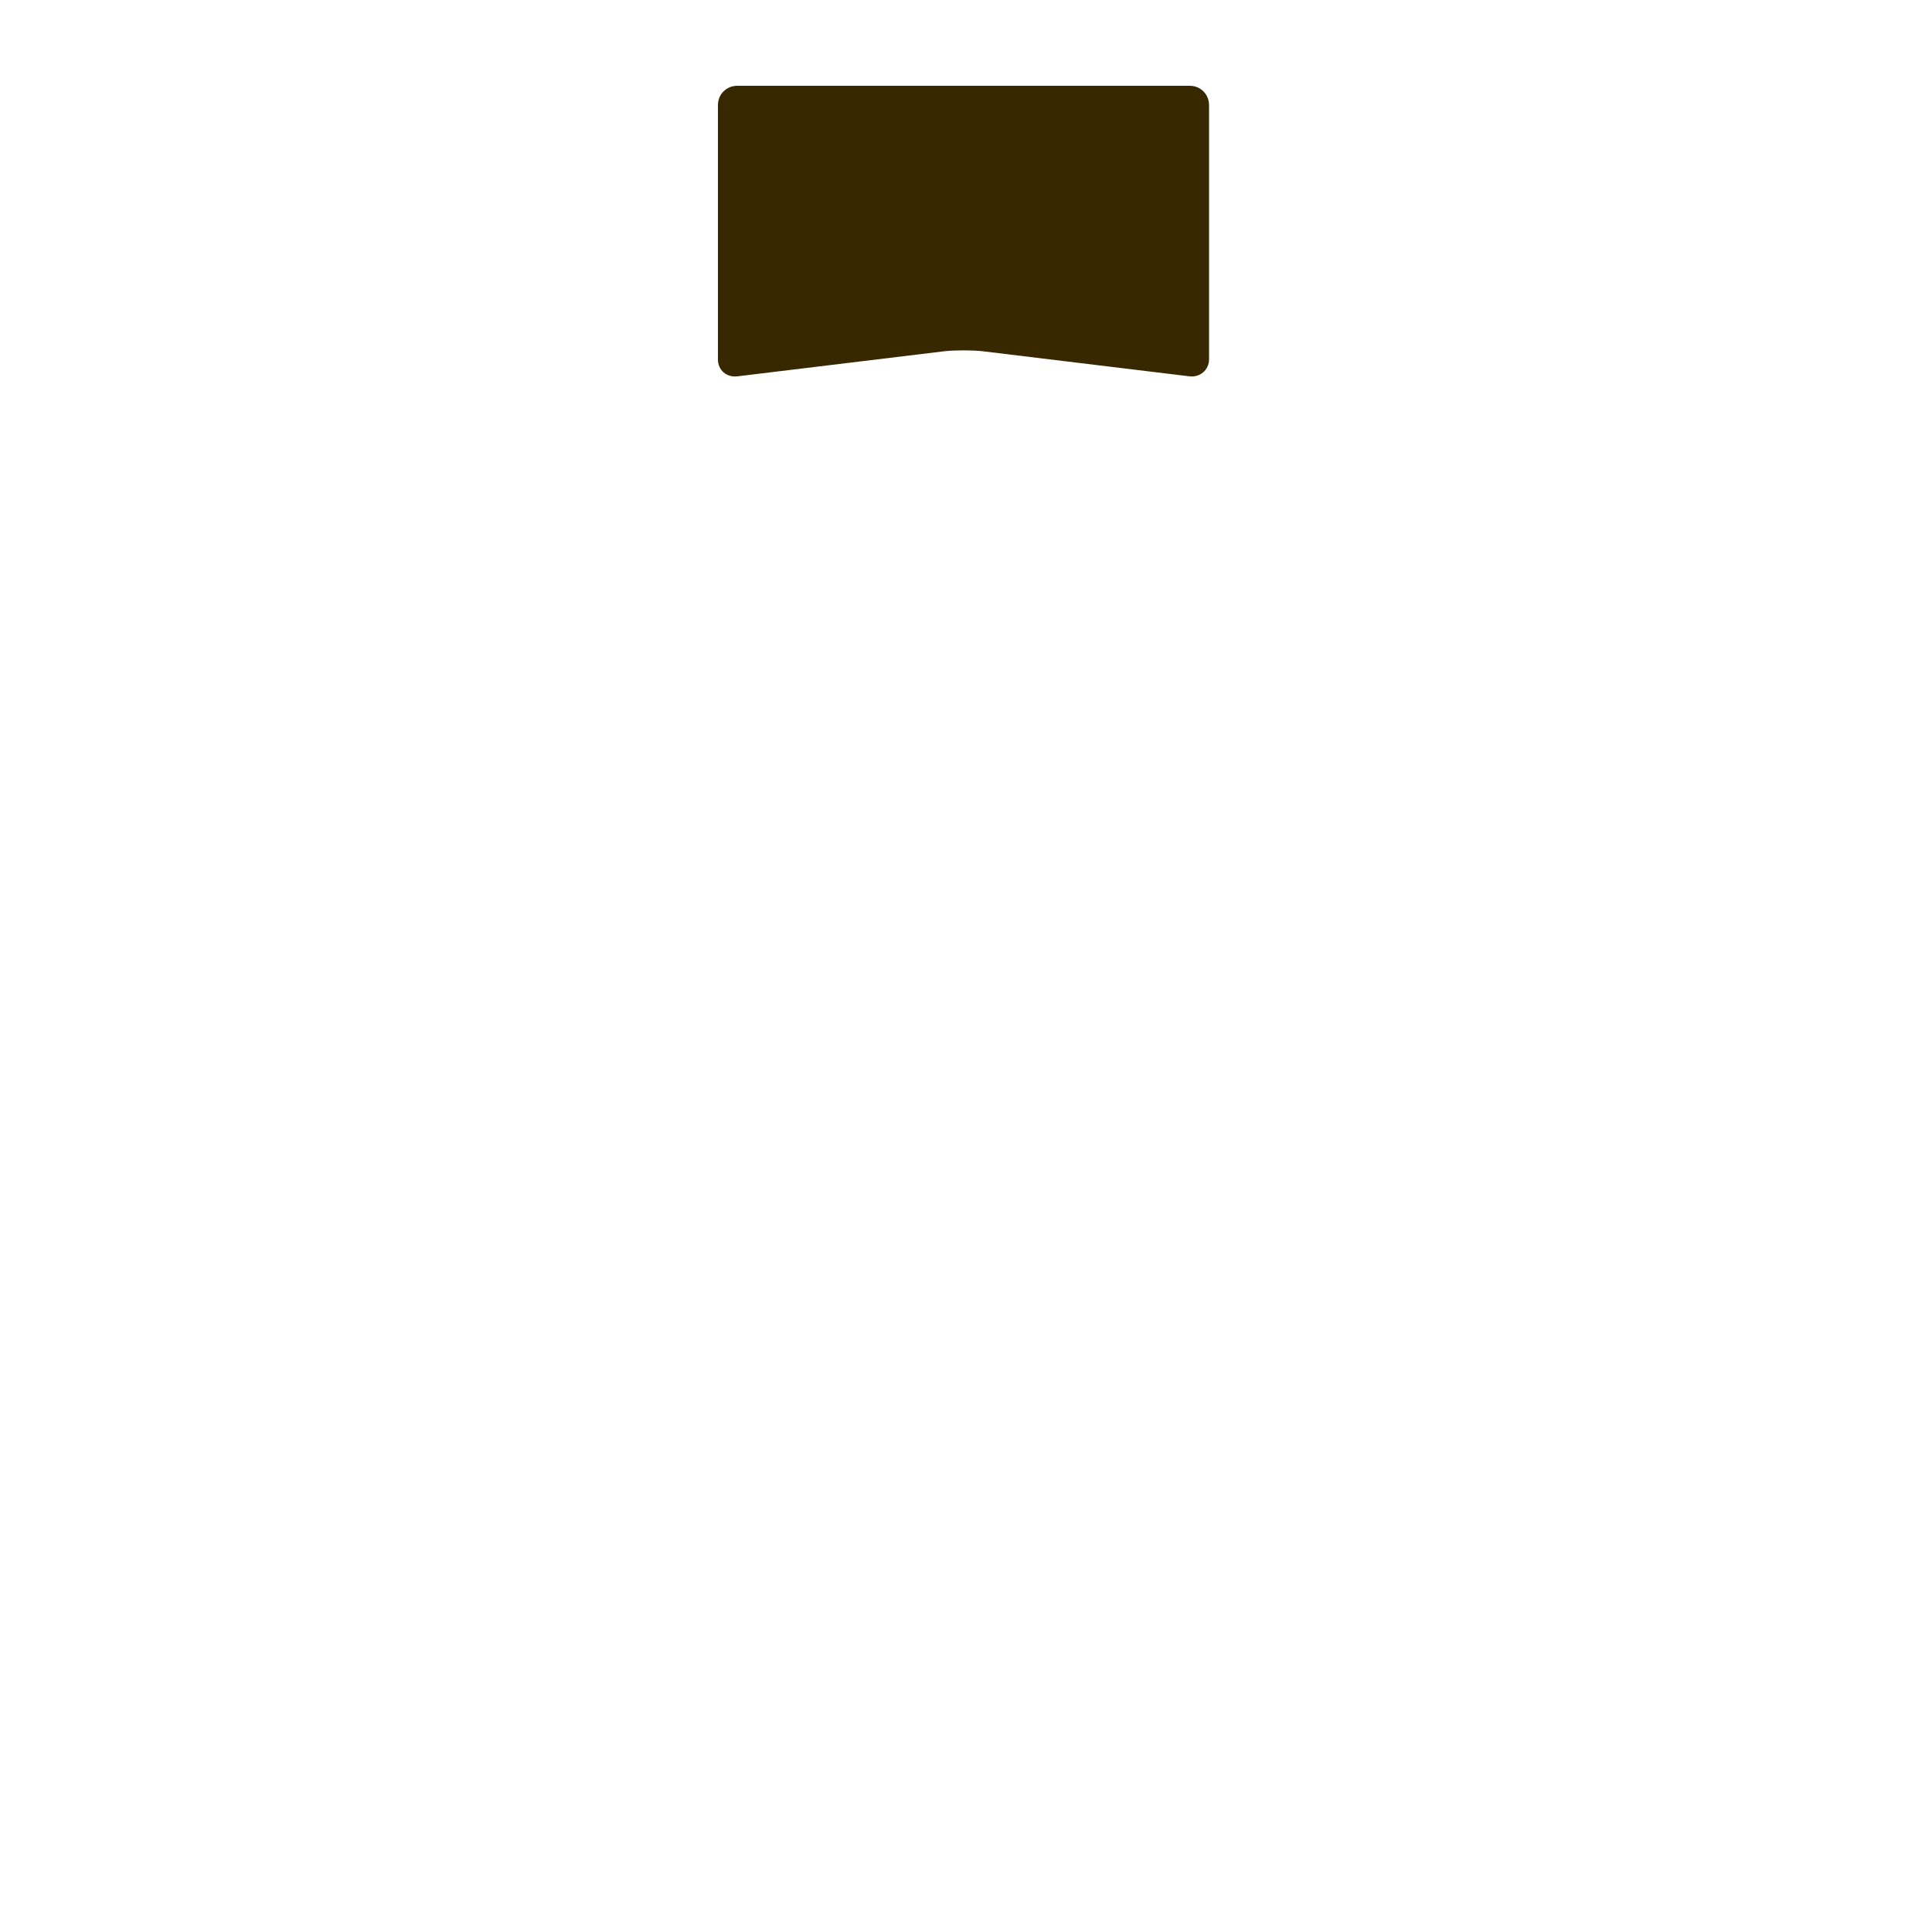 <?xml version="1.0" encoding="utf-8"?>
<!-- Generator: Adobe Illustrator 18.0.0, SVG Export Plug-In . SVG Version: 6.00 Build 0)  -->
<!DOCTYPE svg PUBLIC "-//W3C//DTD SVG 1.1//EN" "http://www.w3.org/Graphics/SVG/1.1/DTD/svg11.dtd">
<svg version="1.1" id="content" xmlns="http://www.w3.org/2000/svg" xmlns:xlink="http://www.w3.org/1999/xlink" x="0px" y="0px"
	 width="500px" height="500px" viewBox="0 0 500 500" enable-background="new 0 0 500 500" xml:space="preserve">
<rect id="position" display="none" fill="none" stroke="#000000" width="500" height="500"/>
<g id="hair_1_">
	<path fill="#382800" d="M190.8,22.2c-2.8,0-5,2.2-5,5V93c0,2.8,2.2,4.7,5,4.4l53.6-6.5c2.7-0.3,7.2-0.3,9.9,0l53.6,6.5
		c2.7,0.3,5-1.7,5-4.4V27.2c0-2.8-2.2-5-5-5H190.8z"/>
</g>
<g id="bounds" display="none">
	
		<rect x="120.7" y="-36.2" display="inline" fill="none" stroke="#000000" stroke-width="0.987" stroke-miterlimit="10" width="254.7" height="254.7"/>
</g>
</svg>
